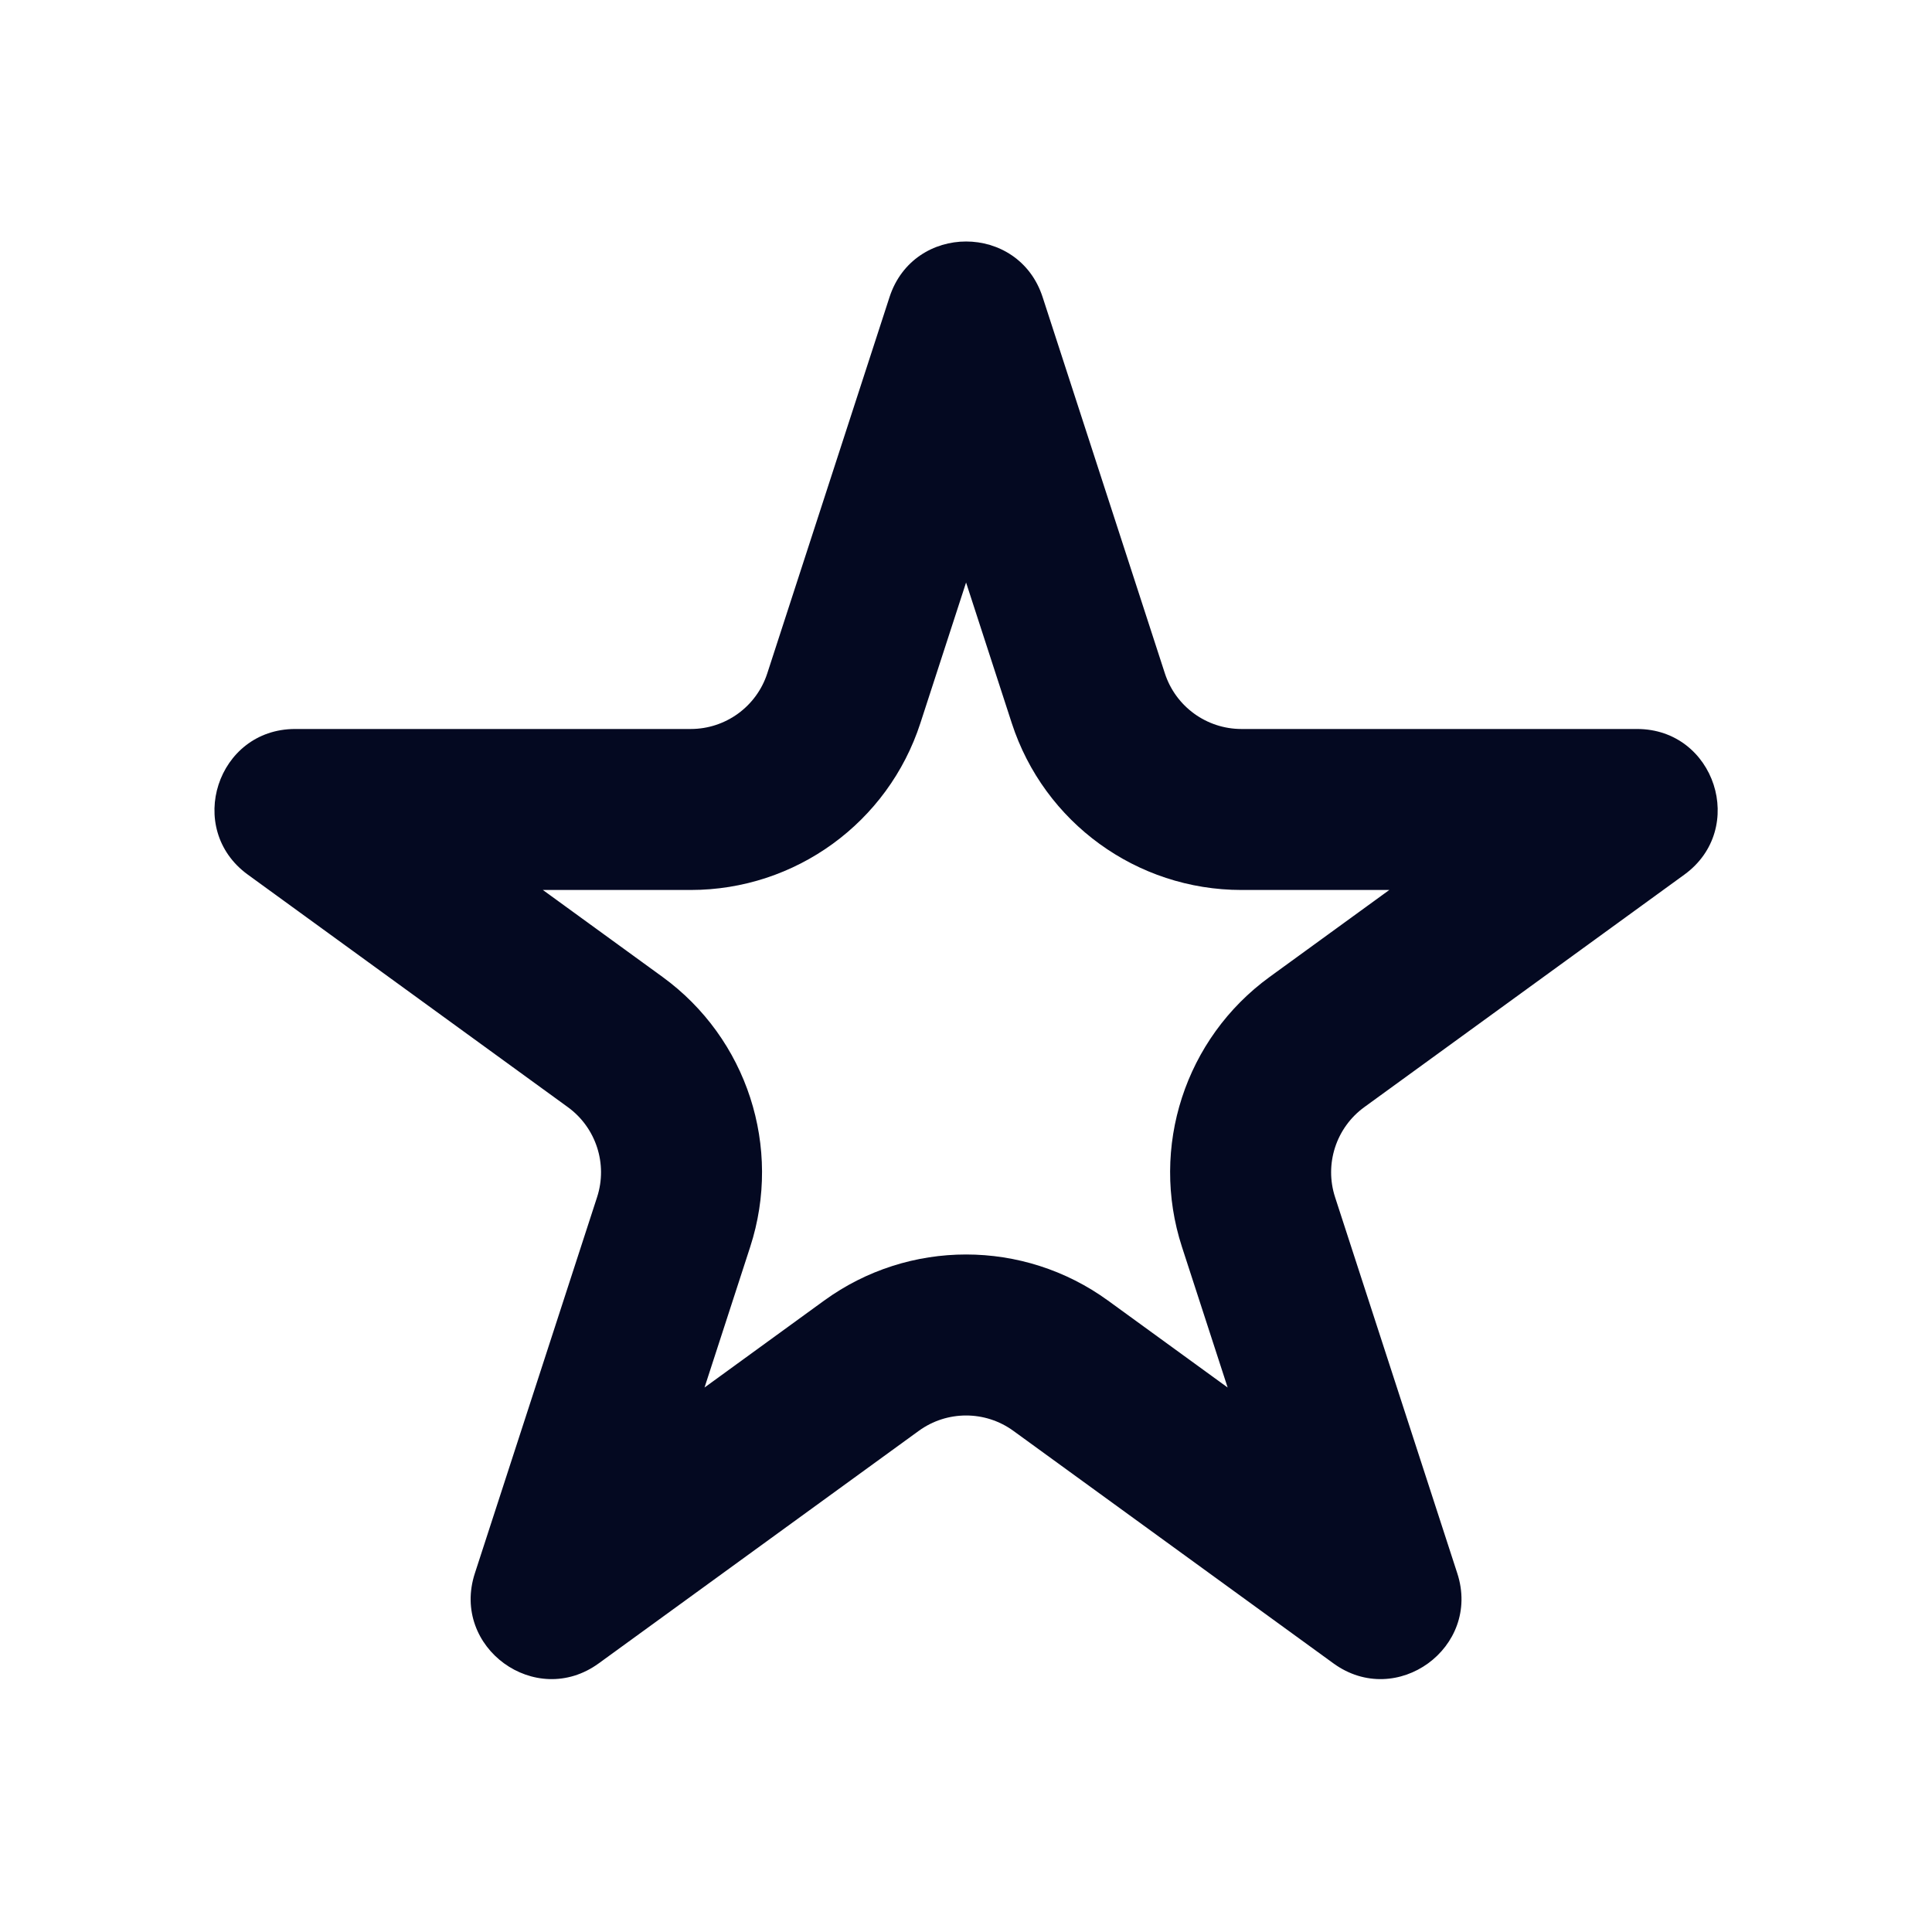 <svg width="80" height="80" viewBox="0 0 80 80" fill="none" xmlns="http://www.w3.org/2000/svg">
<path fill-rule="evenodd" clip-rule="evenodd" d="M40.003 24.12L38.111 29.943C36.773 34.063 32.933 36.852 28.601 36.852H22.479L27.432 40.451C30.936 42.997 32.403 47.511 31.064 51.631L29.173 57.454L34.125 53.855C37.63 51.309 42.376 51.309 45.881 53.855L50.834 57.454L48.942 51.631C47.603 47.511 49.07 42.997 52.575 40.451L57.528 36.852H51.406C47.073 36.852 43.234 34.063 41.895 29.943L40.003 24.12ZM43.173 12.303C42.176 9.232 37.831 9.232 36.833 12.303L31.771 27.883C31.325 29.256 30.045 30.186 28.601 30.186H12.22C8.991 30.186 7.648 34.318 10.261 36.216L23.513 45.844C24.681 46.693 25.17 48.198 24.724 49.571L19.662 65.15C18.664 68.221 22.179 70.775 24.791 68.877L38.044 59.249C39.212 58.4 40.794 58.4 41.962 59.249L55.215 68.877C57.827 70.775 61.342 68.221 60.344 65.15L55.282 49.571C54.836 48.198 55.325 46.693 56.493 45.844L69.746 36.216C72.358 34.318 71.016 30.186 67.787 30.186H51.406C49.962 30.186 48.682 29.256 48.235 27.883L43.173 12.303Z" fill="#040921"/>
</svg>
